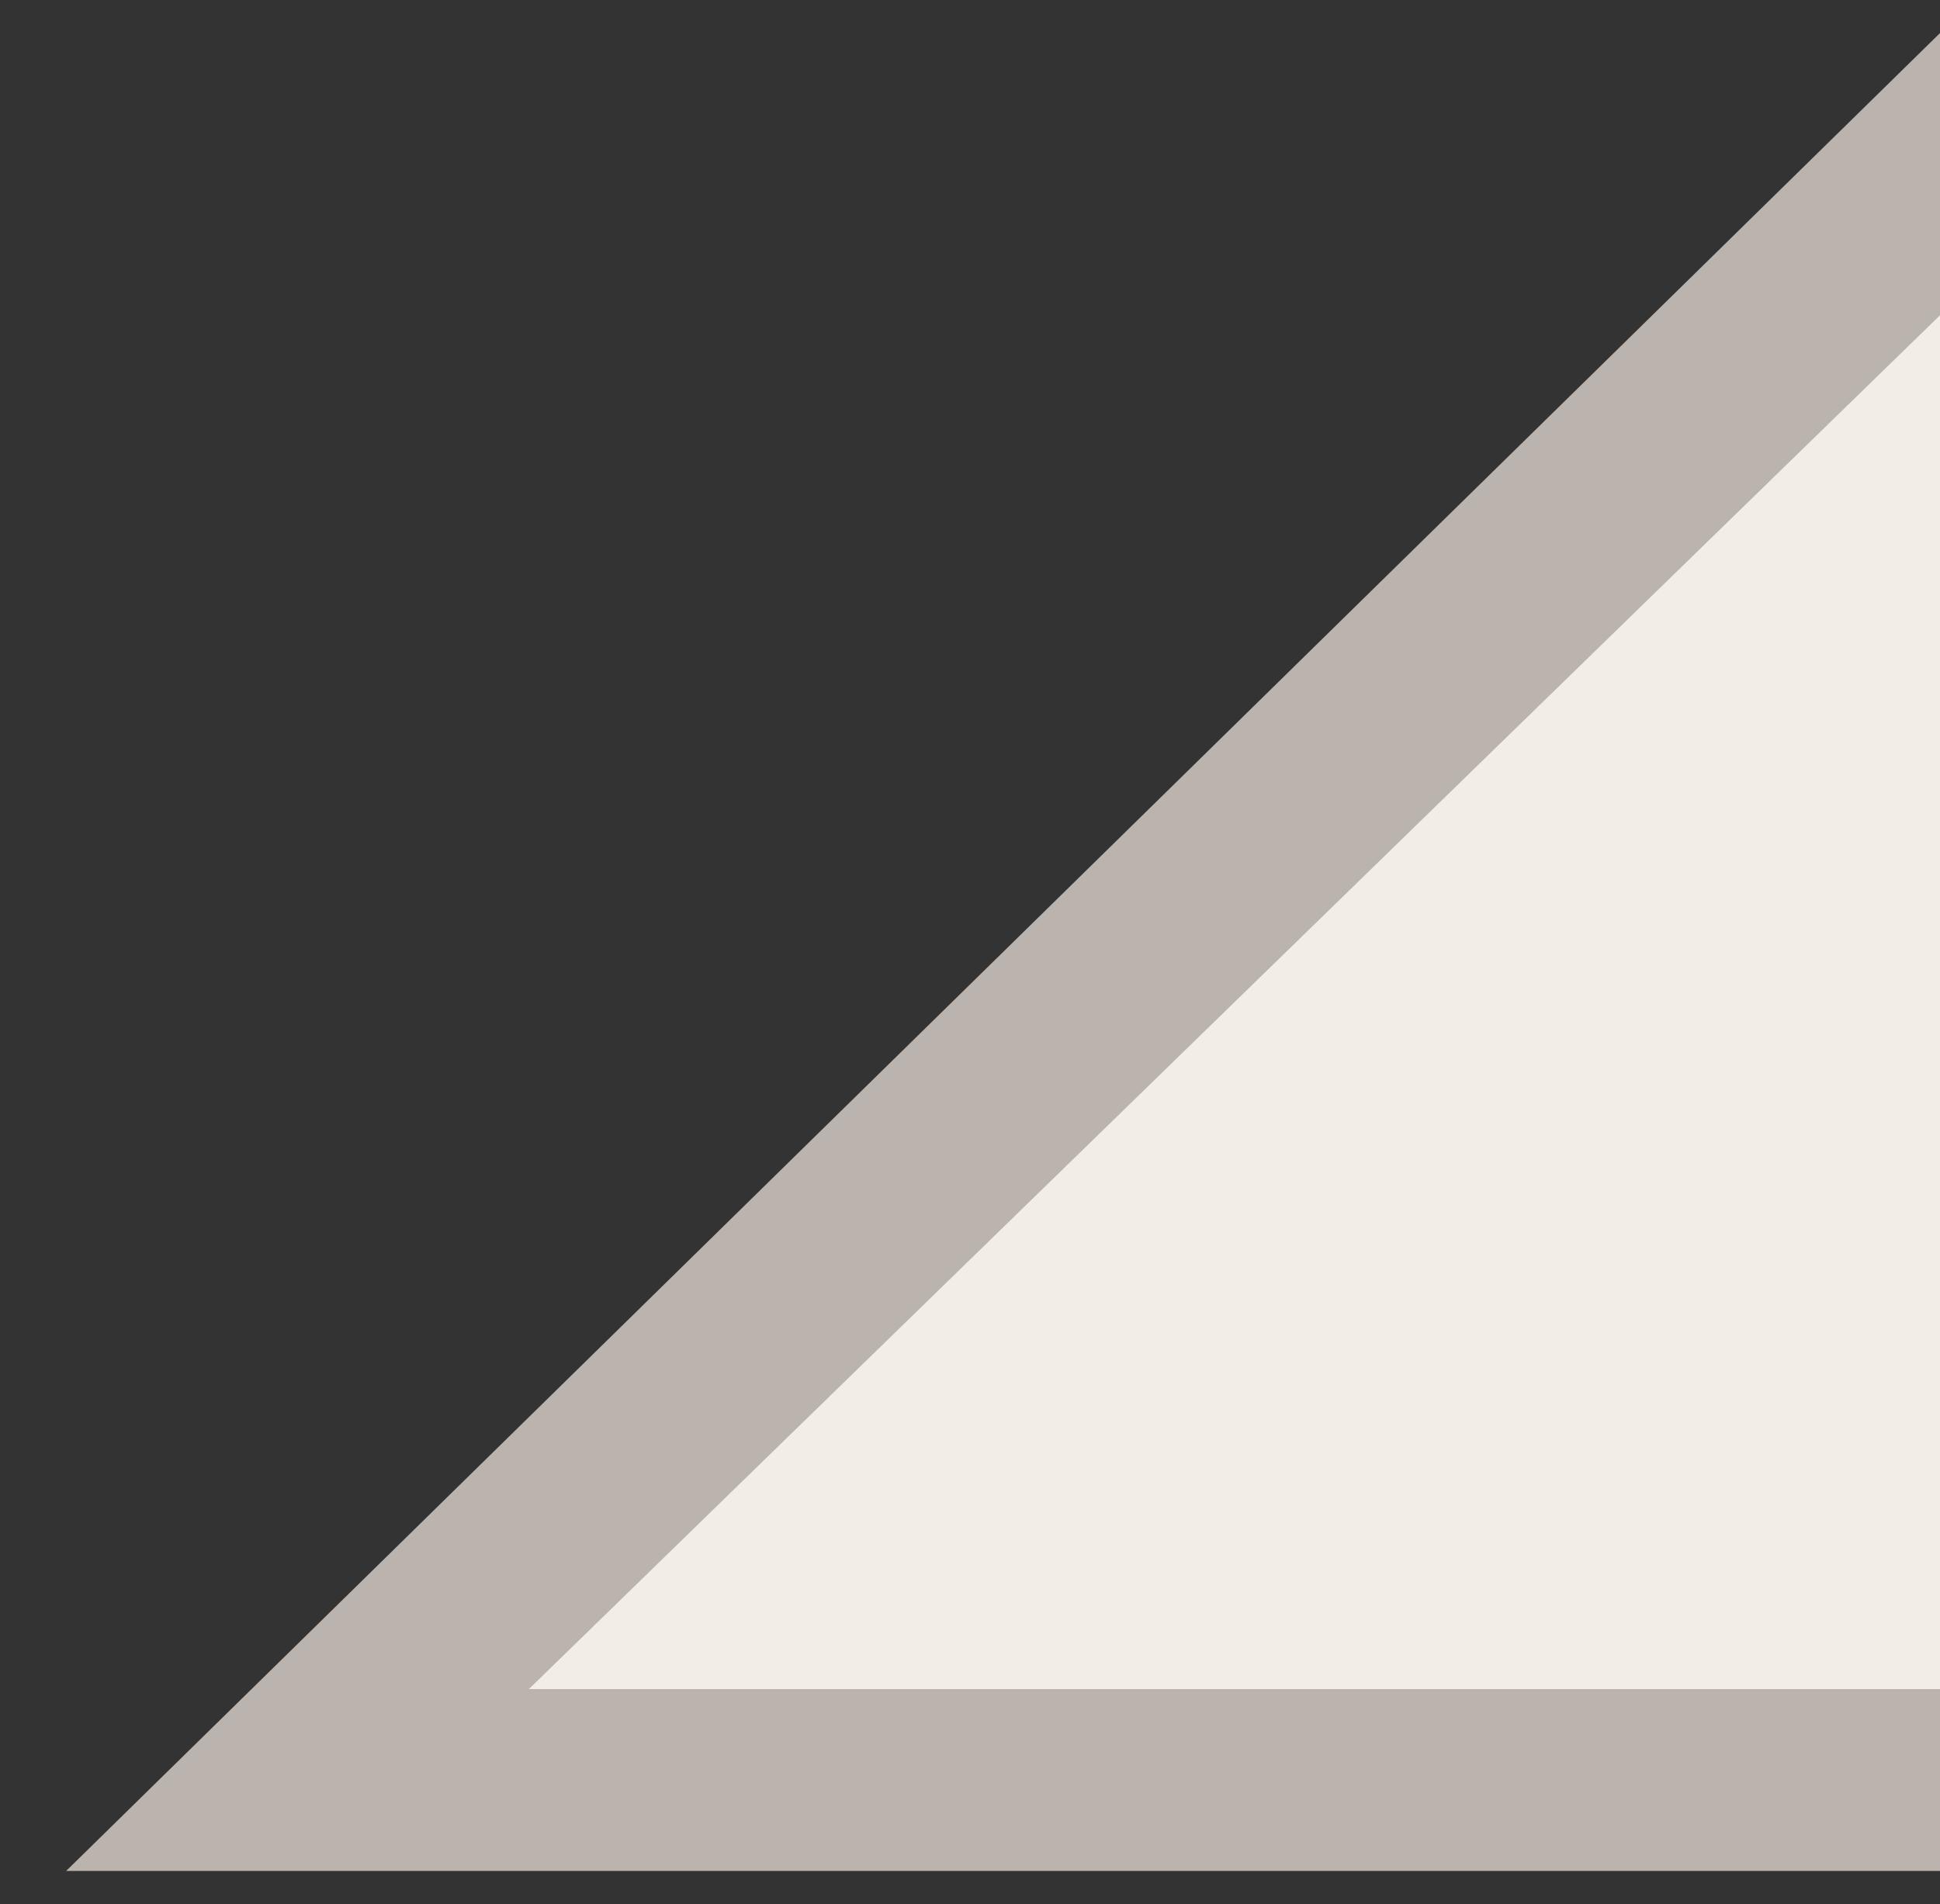 <svg enable-background="new 0 0 58.662 57.583" height="57.583" viewBox="0 0 58.662 57.583" width="58.662" xmlns="http://www.w3.org/2000/svg"><rect x="0" y="0" width="58.662" height="57.583" fill="#333333" stroke="none"/><path d="m58.662 4.999-50.666 49.334h50.666" fill="#f2ede7"/><path d="m2 56.583h56.662v-5.5h-42.67l42.67-41.548v-8.535z" fill="#bab3ae"/></svg>